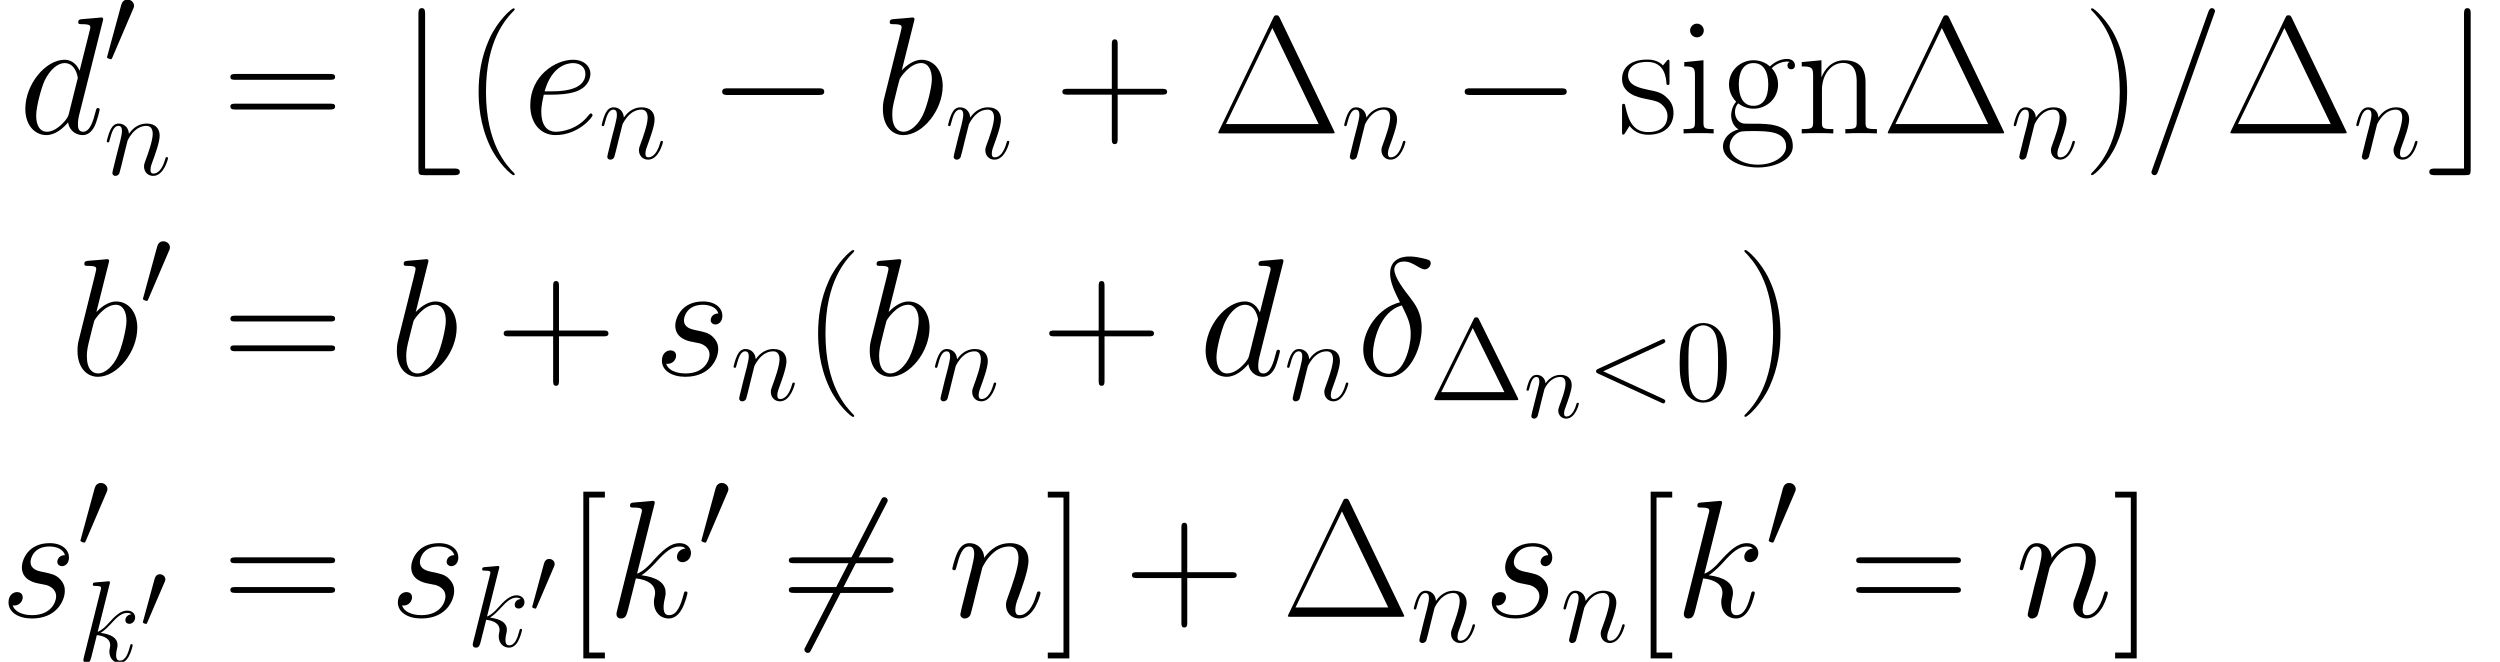 <ns0:svg xmlns:ns0="http://www.w3.org/2000/svg" xmlns:ns1="http://www.w3.org/1999/xlink" height="68.198pt" version="1.1" viewBox="104.809 77.309 257.629 68.198" width="257.629pt" watch_lated_md:baseline="54.44800000000001" xmlns:watch_lated_md="https://github.com/Quansight/pearu-sandbox/latex_in_markdown/">
<ns0:defs>
<ns0:path d="m7.878 -2.75c0.203 0 0.418 0 0.418 -0.239s-0.215 -0.239 -0.418 -0.239h-6.468c-0.203 0 -0.418 0 -0.418 0.239s0.215 0.239 0.418 0.239h6.468z" id="g0-0" />
<ns0:path d="m3.025 -5.679c0.06 -0.143 0.108 -0.251 0.108 -0.371c0 -0.347 -0.311 -0.634 -0.681 -0.634c-0.335 0 -0.55 0.227 -0.634 0.538l-1.423 5.224c0 0.024 -0.048 0.155 -0.048 0.167c0 0.132 0.311 0.215 0.406 0.215c0.072 0 0.084 -0.036 0.155 -0.191l2.116 -4.949z" id="g0-48" />
<ns0:path d="m7.532 -8.094c0.096 -0.167 0.096 -0.191 0.096 -0.227c0 -0.084 -0.072 -0.239 -0.239 -0.239c-0.143 0 -0.179 0.072 -0.263 0.239l-5.368 10.437c-0.096 0.167 -0.096 0.191 -0.096 0.227c0 0.096 0.084 0.239 0.239 0.239c0.143 0 0.179 -0.072 0.263 -0.239l5.368 -10.437z" id="g0-54" />
<ns0:path d="m4.615 2.989c0.179 0 0.43 0 0.43 -0.239s-0.251 -0.239 -0.43 -0.239h-2.056v-11.047c0 -0.215 0 -0.43 -0.239 -0.43s-0.239 0.251 -0.239 0.43v11.094c0 0.383 0.048 0.43 0.43 0.43h2.104z" id="g0-98" />
<ns0:path d="m3.216 -8.536c0 -0.215 0 -0.43 -0.239 -0.43s-0.239 0.251 -0.239 0.43v11.047h-2.056c-0.179 0 -0.43 0 -0.43 0.239s0.251 0.239 0.43 0.239h2.116c0.383 0 0.418 -0.036 0.418 -0.43v-11.094z" id="g0-99" />
<ns0:path d="m3.108 -5.212c-1.53 0.371 -2.63 1.961 -2.63 3.359c0 1.279 0.861 1.997 1.817 1.997c1.411 0 2.367 -1.937 2.367 -3.527c0 -1.076 -0.502 -1.734 -0.801 -2.128c-0.442 -0.562 -1.16 -1.482 -1.16 -2.056c0 -0.203 0.155 -0.562 0.681 -0.562c0.371 0 0.598 0.132 0.956 0.335c0.108 0.072 0.383 0.227 0.538 0.227c0.251 0 0.43 -0.251 0.43 -0.442c0 -0.227 -0.179 -0.263 -0.598 -0.359c-0.562 -0.12 -0.729 -0.12 -0.933 -0.12s-1.375 0 -1.375 1.219c0 0.586 0.299 1.267 0.705 2.056zm0.132 0.227c0.454 0.944 0.634 1.303 0.634 2.08c0 0.933 -0.502 2.809 -1.566 2.809c-0.466 0 -1.136 -0.311 -1.136 -1.423c0 -0.777 0.442 -3.037 2.068 -3.467z" id="g2-14" />
<ns0:path d="m7.878 -5.822c0.215 -0.096 0.239 -0.179 0.239 -0.251c0 -0.132 -0.096 -0.227 -0.227 -0.227c-0.024 0 -0.036 0.012 -0.203 0.084l-6.468 2.977c-0.215 0.096 -0.239 0.179 -0.239 0.251c0 0.084 0.012 0.155 0.239 0.263l6.468 2.977c0.155 0.072 0.179 0.084 0.203 0.084c0.132 0 0.227 -0.096 0.227 -0.227c0 -0.072 -0.024 -0.155 -0.239 -0.251l-6.157 -2.833l6.157 -2.845z" id="g2-60" />
<ns0:path d="m5.129 -8.524c0 -0.012 0.072 -0.191 0.072 -0.215c0 -0.143 -0.12 -0.227 -0.215 -0.227c-0.06 0 -0.167 0 -0.263 0.263l-4.005 11.25c0 0.012 -0.072 0.191 -0.072 0.215c0 0.143 0.12 0.227 0.215 0.227c0.072 0 0.179 -0.012 0.263 -0.263l4.005 -11.25z" id="g2-61" />
<ns0:path d="m2.762 -7.998c0.012 -0.048 0.036 -0.12 0.036 -0.179c0 -0.12 -0.12 -0.12 -0.143 -0.12c-0.012 0 -0.442 0.036 -0.658 0.06c-0.203 0.012 -0.383 0.036 -0.598 0.048c-0.287 0.024 -0.371 0.036 -0.371 0.251c0 0.12 0.12 0.12 0.239 0.12c0.61 0 0.61 0.108 0.61 0.227c0 0.084 -0.096 0.43 -0.143 0.646l-0.287 1.148c-0.12 0.478 -0.801 3.192 -0.849 3.407c-0.06 0.299 -0.06 0.502 -0.06 0.658c0 1.219 0.681 1.853 1.459 1.853c1.387 0 2.821 -1.781 2.821 -3.515c0 -1.1 -0.622 -1.877 -1.518 -1.877c-0.622 0 -1.184 0.514 -1.411 0.753l0.873 -3.479zm-0.753 7.878c-0.383 0 -0.801 -0.287 -0.801 -1.219c0 -0.395 0.036 -0.622 0.251 -1.459c0.036 -0.155 0.227 -0.921 0.275 -1.076c0.024 -0.096 0.729 -1.16 1.542 -1.16c0.526 0 0.765 0.526 0.765 1.148c0 0.574 -0.335 1.925 -0.634 2.546c-0.299 0.646 -0.849 1.219 -1.399 1.219z" id="g2-98" />
<ns0:path d="m6.013 -7.998c0.012 -0.048 0.036 -0.12 0.036 -0.179c0 -0.12 -0.12 -0.12 -0.143 -0.12c-0.012 0 -0.598 0.048 -0.658 0.06c-0.203 0.012 -0.383 0.036 -0.598 0.048c-0.299 0.024 -0.383 0.036 -0.383 0.251c0 0.12 0.096 0.12 0.263 0.12c0.586 0 0.598 0.108 0.598 0.227c0 0.072 -0.024 0.167 -0.036 0.203l-0.729 2.905c-0.132 -0.311 -0.454 -0.789 -1.076 -0.789c-1.351 0 -2.809 1.745 -2.809 3.515c0 1.184 0.693 1.877 1.506 1.877c0.658 0 1.219 -0.514 1.554 -0.909c0.12 0.705 0.681 0.909 1.04 0.909s0.646 -0.215 0.861 -0.646c0.191 -0.406 0.359 -1.136 0.359 -1.184c0 -0.06 -0.048 -0.108 -0.12 -0.108c-0.108 0 -0.12 0.06 -0.167 0.239c-0.179 0.705 -0.406 1.459 -0.897 1.459c-0.347 0 -0.371 -0.311 -0.371 -0.55c0 -0.048 0 -0.299 0.084 -0.634l1.686 -6.695zm-2.415 6.575c-0.06 0.203 -0.06 0.227 -0.227 0.454c-0.263 0.335 -0.789 0.849 -1.351 0.849c-0.49 0 -0.765 -0.442 -0.765 -1.148c0 -0.658 0.371 -1.997 0.598 -2.499c0.406 -0.837 0.968 -1.267 1.435 -1.267c0.789 0 0.944 0.98 0.944 1.076c0 0.012 -0.036 0.167 -0.048 0.191l-0.586 2.343z" id="g2-100" />
<ns0:path d="m2.14 -2.774c0.323 0 1.136 -0.024 1.71 -0.239c0.909 -0.347 0.992 -1.04 0.992 -1.255c0 -0.526 -0.454 -1.004 -1.243 -1.004c-1.255 0 -3.061 1.136 -3.061 3.264c0 1.255 0.717 2.128 1.805 2.128c1.626 0 2.654 -1.267 2.654 -1.423c0 -0.072 -0.072 -0.132 -0.12 -0.132c-0.036 0 -0.048 0.012 -0.155 0.12c-0.765 1.016 -1.901 1.196 -2.355 1.196c-0.681 0 -1.04 -0.538 -1.04 -1.423c0 -0.167 0 -0.466 0.179 -1.231h0.634zm-0.574 -0.239c0.514 -1.841 1.65 -2.02 2.032 -2.02c0.526 0 0.885 0.311 0.885 0.765c0 1.255 -1.913 1.255 -2.415 1.255h-0.502z" id="g2-101" />
<ns0:path d="m3.359 -7.998c0.012 -0.048 0.036 -0.12 0.036 -0.179c0 -0.12 -0.12 -0.12 -0.143 -0.12c-0.012 0 -0.442 0.036 -0.658 0.06c-0.203 0.012 -0.383 0.036 -0.598 0.048c-0.287 0.024 -0.371 0.036 -0.371 0.251c0 0.12 0.12 0.12 0.239 0.12c0.61 0 0.61 0.108 0.61 0.227c0 0.048 0 0.072 -0.06 0.287l-1.71 6.838c-0.048 0.179 -0.048 0.203 -0.048 0.275c0 0.263 0.203 0.311 0.323 0.311c0.335 0 0.406 -0.263 0.502 -0.634l0.562 -2.236c0.861 0.096 1.375 0.454 1.375 1.028c0 0.072 0 0.12 -0.036 0.299c-0.048 0.179 -0.048 0.323 -0.048 0.383c0 0.693 0.454 1.16 1.064 1.16c0.55 0 0.837 -0.502 0.933 -0.669c0.251 -0.442 0.406 -1.112 0.406 -1.16c0 -0.06 -0.048 -0.108 -0.12 -0.108c-0.108 0 -0.12 0.048 -0.167 0.239c-0.167 0.622 -0.418 1.459 -1.028 1.459c-0.239 0 -0.395 -0.12 -0.395 -0.574c0 -0.227 0.048 -0.49 0.096 -0.669c0.048 -0.215 0.048 -0.227 0.048 -0.371c0 -0.705 -0.634 -1.1 -1.734 -1.243c0.43 -0.263 0.861 -0.729 1.028 -0.909c0.681 -0.765 1.148 -1.148 1.698 -1.148c0.275 0 0.347 0.072 0.43 0.143c-0.442 0.048 -0.61 0.359 -0.61 0.598c0 0.287 0.227 0.383 0.395 0.383c0.323 0 0.61 -0.275 0.61 -0.658c0 -0.347 -0.275 -0.705 -0.813 -0.705c-0.658 0 -1.196 0.466 -2.044 1.423c-0.12 0.143 -0.562 0.598 -1.004 0.765l1.231 -4.914z" id="g2-107" />
<ns0:path d="m2.463 -3.503c0.024 -0.072 0.323 -0.669 0.765 -1.052c0.311 -0.287 0.717 -0.478 1.184 -0.478c0.478 0 0.646 0.359 0.646 0.837c0 0.681 -0.49 2.044 -0.729 2.69c-0.108 0.287 -0.167 0.442 -0.167 0.658c0 0.538 0.371 0.968 0.944 0.968c1.112 0 1.53 -1.757 1.53 -1.829c0 -0.06 -0.048 -0.108 -0.12 -0.108c-0.108 0 -0.12 0.036 -0.179 0.239c-0.275 0.98 -0.729 1.459 -1.196 1.459c-0.12 0 -0.311 -0.012 -0.311 -0.395c0 -0.299 0.132 -0.658 0.203 -0.825c0.239 -0.658 0.741 -1.997 0.741 -2.678c0 -0.717 -0.418 -1.255 -1.327 -1.255c-1.064 0 -1.626 0.753 -1.841 1.052c-0.036 -0.681 -0.526 -1.052 -1.052 -1.052c-0.383 0 -0.646 0.227 -0.849 0.634c-0.215 0.43 -0.383 1.148 -0.383 1.196s0.048 0.108 0.132 0.108c0.096 0 0.108 -0.012 0.179 -0.287c0.191 -0.729 0.406 -1.411 0.885 -1.411c0.275 0 0.371 0.191 0.371 0.55c0 0.263 -0.12 0.729 -0.203 1.1l-0.335 1.291c-0.048 0.227 -0.179 0.765 -0.239 0.98c-0.084 0.311 -0.215 0.873 -0.215 0.933c0 0.167 0.132 0.299 0.311 0.299c0.143 0 0.311 -0.072 0.406 -0.251c0.024 -0.06 0.132 -0.478 0.191 -0.717l0.263 -1.076l0.395 -1.578z" id="g2-110" />
<ns0:path d="m2.726 -2.391c0.203 0.036 0.526 0.108 0.598 0.12c0.155 0.048 0.693 0.239 0.693 0.813c0 0.371 -0.335 1.339 -1.722 1.339c-0.251 0 -1.148 -0.036 -1.387 -0.693c0.478 0.06 0.717 -0.311 0.717 -0.574c0 -0.251 -0.167 -0.383 -0.406 -0.383c-0.263 0 -0.61 0.203 -0.61 0.741c0 0.705 0.717 1.148 1.674 1.148c1.817 0 2.355 -1.339 2.355 -1.961c0 -0.179 0 -0.514 -0.383 -0.897c-0.299 -0.287 -0.586 -0.347 -1.231 -0.478c-0.323 -0.072 -0.837 -0.179 -0.837 -0.717c0 -0.239 0.215 -1.1 1.351 -1.1c0.502 0 0.992 0.191 1.112 0.622c-0.526 0 -0.55 0.454 -0.55 0.466c0 0.251 0.227 0.323 0.335 0.323c0.167 0 0.502 -0.132 0.502 -0.634s-0.454 -1.016 -1.387 -1.016c-1.566 0 -1.985 1.231 -1.985 1.722c0 0.909 0.885 1.1 1.16 1.16z" id="g2-115" />
<ns0:use id="g3-14" transform="scale(1.44)" ns1:href="#g2-14" />
<ns0:use id="g3-61" transform="scale(1.44)" ns1:href="#g2-61" />
<ns0:use id="g3-98" transform="scale(1.44)" ns1:href="#g2-98" />
<ns0:use id="g3-100" transform="scale(1.44)" ns1:href="#g2-100" />
<ns0:use id="g3-101" transform="scale(1.44)" ns1:href="#g2-101" />
<ns0:use id="g3-107" transform="scale(1.44)" ns1:href="#g2-107" />
<ns0:use id="g3-110" transform="scale(1.44)" ns1:href="#g2-110" />
<ns0:use id="g3-115" transform="scale(1.44)" ns1:href="#g2-115" />
<ns0:path d="m5.153 -8.321c-0.084 -0.167 -0.108 -0.215 -0.275 -0.215c-0.179 0 -0.203 0.048 -0.287 0.215l-3.993 8.082c-0.024 0.036 -0.048 0.108 -0.048 0.155c0 0.072 0.012 0.084 0.251 0.084h8.141c0.239 0 0.251 -0.012 0.251 -0.084c0 -0.048 -0.024 -0.12 -0.048 -0.155l-3.993 -8.082zm-0.646 0.885l3.264 6.611h-6.516l3.252 -6.611z" id="g4-1" />
<ns0:path d="m5.356 -3.826c0 -0.992 -0.06 -1.961 -0.49 -2.869c-0.49 -0.992 -1.351 -1.255 -1.937 -1.255c-0.693 0 -1.542 0.347 -1.985 1.339c-0.335 0.753 -0.454 1.494 -0.454 2.786c0 1.16 0.084 2.032 0.514 2.881c0.466 0.909 1.291 1.196 1.913 1.196c1.04 0 1.638 -0.622 1.985 -1.315c0.43 -0.897 0.454 -2.068 0.454 -2.762zm-2.439 3.838c-0.383 0 -1.16 -0.215 -1.387 -1.518c-0.132 -0.717 -0.132 -1.626 -0.132 -2.463c0 -0.98 0 -1.865 0.191 -2.57c0.203 -0.801 0.813 -1.172 1.327 -1.172c0.454 0 1.148 0.275 1.375 1.303c0.155 0.681 0.155 1.626 0.155 2.439c0 0.801 0 1.71 -0.132 2.439c-0.227 1.315 -0.98 1.542 -1.399 1.542z" id="g4-48" />
<ns0:path d="m0.877 -0.588c-0.03 0.149 -0.09 0.379 -0.09 0.428c0 0.179 0.139 0.269 0.289 0.269c0.12 0 0.299 -0.08 0.369 -0.279c0.01 -0.02 0.13 -0.488 0.189 -0.737l0.219 -0.897c0.06 -0.219 0.12 -0.438 0.169 -0.667c0.04 -0.169 0.12 -0.458 0.13 -0.498c0.149 -0.309 0.677 -1.215 1.624 -1.215c0.448 0 0.538 0.369 0.538 0.697c0 0.618 -0.488 1.893 -0.648 2.321c-0.09 0.229 -0.1 0.349 -0.1 0.458c0 0.468 0.349 0.817 0.817 0.817c0.936 0 1.305 -1.455 1.305 -1.534c0 -0.1 -0.09 -0.1 -0.12 -0.1c-0.1 0 -0.1 0.03 -0.149 0.179c-0.199 0.677 -0.528 1.235 -1.016 1.235c-0.169 0 -0.239 -0.1 -0.239 -0.329c0 -0.249 0.09 -0.488 0.179 -0.707c0.189 -0.528 0.608 -1.624 0.608 -2.192c0 -0.667 -0.428 -1.066 -1.146 -1.066c-0.897 0 -1.385 0.638 -1.554 0.867c-0.05 -0.558 -0.458 -0.867 -0.917 -0.867s-0.648 0.389 -0.747 0.568c-0.159 0.339 -0.299 0.927 -0.299 0.966c0 0.1 0.1 0.1 0.12 0.1c0.1 0 0.11 -0.01 0.169 -0.229c0.169 -0.707 0.369 -1.186 0.727 -1.186c0.199 0 0.309 0.13 0.309 0.458c0 0.209 -0.03 0.319 -0.159 0.837l-0.578 2.301z" id="g7-110" />
<ns0:path d="m6.989 -11.879c-0.138 -0.293 -0.207 -0.293 -0.344 -0.293c-0.207 0 -0.224 0.034 -0.344 0.275l-5.578 11.603c-0.017 0.034 -0.086 0.189 -0.086 0.207c0 0.069 0.017 0.086 0.327 0.086h11.345c0.31 0 0.327 -0.017 0.327 -0.086c0 -0.017 -0.069 -0.172 -0.086 -0.207l-5.561 -11.586zm-0.775 1.016l4.769 9.899h-9.555l4.786 -9.899z" id="g5-1" />
<ns0:path d="m5.268 4.201c0 -0.017 0 -0.052 -0.052 -0.103c-0.792 -0.809 -2.909 -3.013 -2.909 -8.384s2.083 -7.558 2.927 -8.418c0 -0.017 0.034 -0.052 0.034 -0.103s-0.052 -0.086 -0.121 -0.086c-0.189 0 -1.653 1.274 -2.496 3.168c-0.861 1.911 -1.102 3.77 -1.102 5.423c0 1.24 0.121 3.34 1.153 5.561c0.826 1.79 2.238 3.047 2.445 3.047c0.086 0 0.121 -0.034 0.121 -0.103z" id="g5-40" />
<ns0:path d="m4.528 -4.287c0 -1.24 -0.121 -3.34 -1.153 -5.561c-0.826 -1.79 -2.238 -3.047 -2.445 -3.047c-0.052 0 -0.121 0.017 -0.121 0.103c0 0.034 0.017 0.052 0.034 0.086c0.826 0.861 2.927 3.047 2.927 8.401c0 5.371 -2.083 7.558 -2.927 8.418c-0.017 0.034 -0.034 0.052 -0.034 0.086c0 0.086 0.069 0.103 0.121 0.103c0.189 0 1.653 -1.274 2.496 -3.168c0.861 -1.911 1.102 -3.77 1.102 -5.423z" id="g5-41" />
<ns0:path d="m6.49 -3.994h4.562c0.241 0 0.534 0 0.534 -0.293c0 -0.31 -0.275 -0.31 -0.534 -0.31h-4.562v-4.562c0 -0.241 0 -0.534 -0.293 -0.534c-0.31 0 -0.31 0.275 -0.31 0.534v4.562h-4.562c-0.241 0 -0.534 0 -0.534 0.293c0 0.31 0.275 0.31 0.534 0.31h4.562v4.562c0 0.241 0 0.534 0.293 0.534c0.31 0 0.31 -0.275 0.31 -0.534v-4.562z" id="g5-43" />
<ns0:path d="m11.069 -5.526c0.258 0 0.516 0 0.516 -0.293c0 -0.31 -0.293 -0.31 -0.585 -0.31h-9.623c-0.293 0 -0.585 0 -0.585 0.31c0 0.293 0.258 0.293 0.516 0.293h9.761zm-0.069 3.064c0.293 0 0.585 0 0.585 -0.31c0 -0.293 -0.258 -0.293 -0.516 -0.293h-9.761c-0.258 0 -0.516 0 -0.516 0.293c0 0.31 0.293 0.31 0.585 0.31h9.623z" id="g5-61" />
<ns0:path d="m4.046 4.287v-0.603h-1.618v-15.976h1.618v-0.603h-2.221v17.181h2.221z" id="g5-91" />
<ns0:path d="m2.462 -12.894h-2.221v0.603h1.618v15.976h-1.618v0.603h2.221v-17.181z" id="g5-93" />
<ns0:path d="m1.911 -3.099c0.327 0.258 0.895 0.551 1.584 0.551c1.36 0 2.531 -1.067 2.531 -2.496c0 -0.448 -0.138 -1.136 -0.654 -1.67c0.482 -0.516 1.188 -0.689 1.584 -0.689c0.069 0 0.172 0 0.258 0.052c-0.069 0.017 -0.224 0.086 -0.224 0.362c0 0.224 0.155 0.379 0.379 0.379c0.258 0 0.396 -0.172 0.396 -0.396c0 -0.327 -0.258 -0.671 -0.809 -0.671c-0.689 0 -1.291 0.327 -1.773 0.775c-0.516 -0.465 -1.136 -0.637 -1.687 -0.637c-1.36 0 -2.531 1.067 -2.531 2.496c0 0.981 0.568 1.601 0.74 1.773c-0.516 0.603 -0.516 1.308 -0.516 1.394c0 0.448 0.172 1.102 0.757 1.463c-0.895 0.224 -1.601 0.912 -1.601 1.773c0 1.24 1.635 2.152 3.598 2.152c1.894 0 3.598 -0.878 3.598 -2.169c0 -2.341 -2.548 -2.341 -3.873 -2.341c-0.396 0 -1.102 0 -1.188 -0.017c-0.534 -0.086 -0.895 -0.568 -0.895 -1.171c0 -0.155 0 -0.534 0.327 -0.912zm1.584 0.258c-1.515 0 -1.515 -1.859 -1.515 -2.204s0 -2.204 1.515 -2.204s1.515 1.859 1.515 2.204s0 2.204 -1.515 2.204zm0.448 6.06c-1.722 0 -2.909 -0.912 -2.909 -1.859c0 -0.534 0.293 -1.033 0.671 -1.308c0.43 -0.293 0.603 -0.293 1.773 -0.293c1.412 0 3.374 0 3.374 1.601c0 0.947 -1.188 1.859 -2.909 1.859z" id="g5-103" />
<ns0:path d="m2.668 -10.605c0 -0.379 -0.31 -0.706 -0.706 -0.706c-0.379 0 -0.706 0.31 -0.706 0.706c0 0.379 0.31 0.706 0.706 0.706c0.379 0 0.706 -0.31 0.706 -0.706zm-2.014 3.254v0.448c0.964 0 1.102 0.103 1.102 0.93v4.786c0 0.654 -0.069 0.74 -1.171 0.74v0.448c0.413 -0.034 1.153 -0.034 1.584 -0.034c0.413 0 1.119 0 1.515 0.034v-0.448c-1.016 0 -1.05 -0.103 -1.05 -0.723v-6.37l-1.98 0.189z" id="g5-105" />
<ns0:path d="m7.144 -5.233c0 -0.878 -0.172 -2.307 -2.204 -2.307c-1.36 0 -2.066 1.05 -2.324 1.739h-0.017v-1.739l-2.031 0.189v0.448c1.016 0 1.171 0.103 1.171 0.93v4.786c0 0.654 -0.069 0.74 -1.171 0.74v0.448c0.413 -0.034 1.171 -0.034 1.618 -0.034s1.222 0 1.635 0.034v-0.448c-1.102 0 -1.171 -0.069 -1.171 -0.74v-3.305c0 -1.584 0.964 -2.772 2.169 -2.772c1.274 0 1.412 1.136 1.412 1.963v4.114c0 0.654 -0.069 0.74 -1.171 0.74v0.448c0.413 -0.034 1.171 -0.034 1.618 -0.034s1.222 0 1.635 0.034v-0.448c-1.102 0 -1.171 -0.069 -1.171 -0.74v-4.046z" id="g5-110" />
<ns0:path d="m5.32 -7.265c0 -0.31 -0.017 -0.327 -0.121 -0.327c-0.069 0 -0.086 0.017 -0.293 0.275c-0.052 0.069 -0.207 0.241 -0.258 0.31c-0.551 -0.585 -1.326 -0.603 -1.618 -0.603c-1.911 0 -2.6 0.998 -2.6 1.997c0 1.549 1.756 1.911 2.255 2.014c1.085 0.224 1.463 0.293 1.825 0.603c0.224 0.207 0.603 0.585 0.603 1.205c0 0.723 -0.413 1.653 -1.997 1.653c-1.498 0 -2.031 -1.136 -2.341 -2.651c-0.052 -0.241 -0.052 -0.258 -0.189 -0.258s-0.155 0.017 -0.155 0.362v2.479c0 0.31 0.017 0.327 0.121 0.327c0.086 0 0.103 -0.017 0.189 -0.155c0.103 -0.155 0.362 -0.568 0.465 -0.74c0.344 0.465 0.947 0.912 1.911 0.912c1.704 0 2.617 -0.93 2.617 -2.272c0 -0.878 -0.465 -1.343 -0.689 -1.549c-0.516 -0.534 -1.119 -0.654 -1.842 -0.792c-0.947 -0.207 -2.152 -0.448 -2.152 -1.498c0 -0.448 0.241 -1.394 1.98 -1.394c1.842 0 1.945 1.722 1.98 2.272c0.017 0.086 0.103 0.103 0.155 0.103c0.155 0 0.155 -0.052 0.155 -0.344v-1.928z" id="g5-115" />
<ns0:use id="g6-48" transform="scale(0.833)" ns1:href="#g0-48" />
<ns0:use id="g1-0" transform="scale(1.44)" ns1:href="#g0-0" />
<ns0:use id="g1-54" transform="scale(1.44)" ns1:href="#g0-54" />
<ns0:use id="g1-98" transform="scale(1.44)" ns1:href="#g0-98" />
<ns0:use id="g1-99" transform="scale(1.44)" ns1:href="#g0-99" />
</ns0:defs>
<ns0:g id="page1">
<ns0:use x="106.73" ns1:href="#g3-100" y="91.058" />
<ns0:use x="115.489" ns1:href="#g0-48" y="83.95" />
<ns0:use x="115.489" ns1:href="#g2-110" y="95.314" />
<ns0:use x="127.757" ns1:href="#g5-61" y="91.058" />
<ns0:use x="144.931" ns1:href="#g1-98" y="91.058" />
<ns0:use x="152.583" ns1:href="#g5-40" y="91.058" />
<ns0:use x="158.679" ns1:href="#g3-101" y="91.058" />
<ns0:use x="166.492" ns1:href="#g2-110" y="93.641" />
<ns0:use x="177.803" ns1:href="#g1-0" y="91.058" />
<ns0:use x="195.019" ns1:href="#g3-98" y="91.058" />
<ns0:use x="202.186" ns1:href="#g2-110" y="93.641" />
<ns0:use x="213.497" ns1:href="#g5-43" y="91.058" />
<ns0:use x="229.715" ns1:href="#g5-1" y="91.058" />
<ns0:use x="243.007" ns1:href="#g2-110" y="93.641" />
<ns0:use x="254.318" ns1:href="#g1-0" y="91.058" />
<ns0:use x="271.533" ns1:href="#g5-115" y="91.058" />
<ns0:use x="277.72" ns1:href="#g5-105" y="91.058" />
<ns0:use x="282.018" ns1:href="#g5-103" y="91.058" />
<ns0:use x="289.913" ns1:href="#g5-110" y="91.058" />
<ns0:use x="298.708" ns1:href="#g5-1" y="91.058" />
<ns0:use x="311.999" ns1:href="#g2-110" y="93.641" />
<ns0:use x="319.485" ns1:href="#g5-41" y="91.058" />
<ns0:use x="325.582" ns1:href="#g3-61" y="91.058" />
<ns0:use x="334.01" ns1:href="#g5-1" y="91.058" />
<ns0:use x="347.302" ns1:href="#g2-110" y="93.641" />
<ns0:use x="354.787" ns1:href="#g1-99" y="91.058" />
<ns0:use x="112.022" ns1:href="#g3-98" y="115.965" />
<ns0:use x="119.189" ns1:href="#g0-48" y="108.857" />
<ns0:use x="127.757" ns1:href="#g5-61" y="115.965" />
<ns0:use x="144.931" ns1:href="#g3-98" y="115.965" />
<ns0:use x="155.924" ns1:href="#g5-43" y="115.965" />
<ns0:use x="172.142" ns1:href="#g3-115" y="115.965" />
<ns0:use x="180.082" ns1:href="#g2-110" y="118.547" />
<ns0:use x="187.568" ns1:href="#g5-40" y="115.965" />
<ns0:use x="193.664" ns1:href="#g3-98" y="115.965" />
<ns0:use x="200.831" ns1:href="#g2-110" y="118.547" />
<ns0:use x="212.143" ns1:href="#g5-43" y="115.965" />
<ns0:use x="228.361" ns1:href="#g3-100" y="115.965" />
<ns0:use x="237.12" ns1:href="#g2-110" y="118.547" />
<ns0:use x="244.605" ns1:href="#g3-14" y="115.965" />
<ns0:use x="252.071" ns1:href="#g4-1" y="118.547" />
<ns0:use x="261.826" ns1:href="#g7-110" y="120.341" />
<ns0:use x="268.304" ns1:href="#g2-60" y="118.547" />
<ns0:use x="277.409" ns1:href="#g4-48" y="118.547" />
<ns0:use x="283.76" ns1:href="#g5-41" y="115.965" />
<ns0:use x="104.809" ns1:href="#g3-115" y="140.872" />
<ns0:use x="112.749" ns1:href="#g0-48" y="133.764" />
<ns0:use x="112.749" ns1:href="#g2-107" y="145.506" />
<ns0:use x="119.239" ns1:href="#g6-48" y="142.053" />
<ns0:use x="127.757" ns1:href="#g5-61" y="140.872" />
<ns0:use x="144.931" ns1:href="#g3-115" y="140.872" />
<ns0:use x="152.871" ns1:href="#g2-107" y="143.93" />
<ns0:use x="159.361" ns1:href="#g6-48" y="140.477" />
<ns0:use x="163.097" ns1:href="#g5-91" y="140.872" />
<ns0:use x="167.395" ns1:href="#g3-107" y="140.872" />
<ns0:use x="176.74" ns1:href="#g0-48" y="133.764" />
<ns0:use x="185.307" ns1:href="#g1-54" y="140.872" />
<ns0:use x="185.307" ns1:href="#g5-61" y="140.872" />
<ns0:use x="202.482" ns1:href="#g3-110" y="140.872" />
<ns0:use x="212.544" ns1:href="#g5-93" y="140.872" />
<ns0:use x="220.667" ns1:href="#g5-43" y="140.872" />
<ns0:use x="236.885" ns1:href="#g5-1" y="140.872" />
<ns0:use x="250.177" ns1:href="#g2-110" y="143.454" />
<ns0:use x="257.663" ns1:href="#g3-115" y="140.872" />
<ns0:use x="265.603" ns1:href="#g2-110" y="143.454" />
<ns0:use x="273.088" ns1:href="#g5-91" y="140.872" />
<ns0:use x="277.386" ns1:href="#g3-107" y="140.872" />
<ns0:use x="286.731" ns1:href="#g0-48" y="133.764" />
<ns0:use x="295.299" ns1:href="#g5-61" y="140.872" />
<ns0:use x="312.473" ns1:href="#g3-110" y="140.872" />
<ns0:use x="322.535" ns1:href="#g5-93" y="140.872" />
</ns0:g>
</ns0:svg>